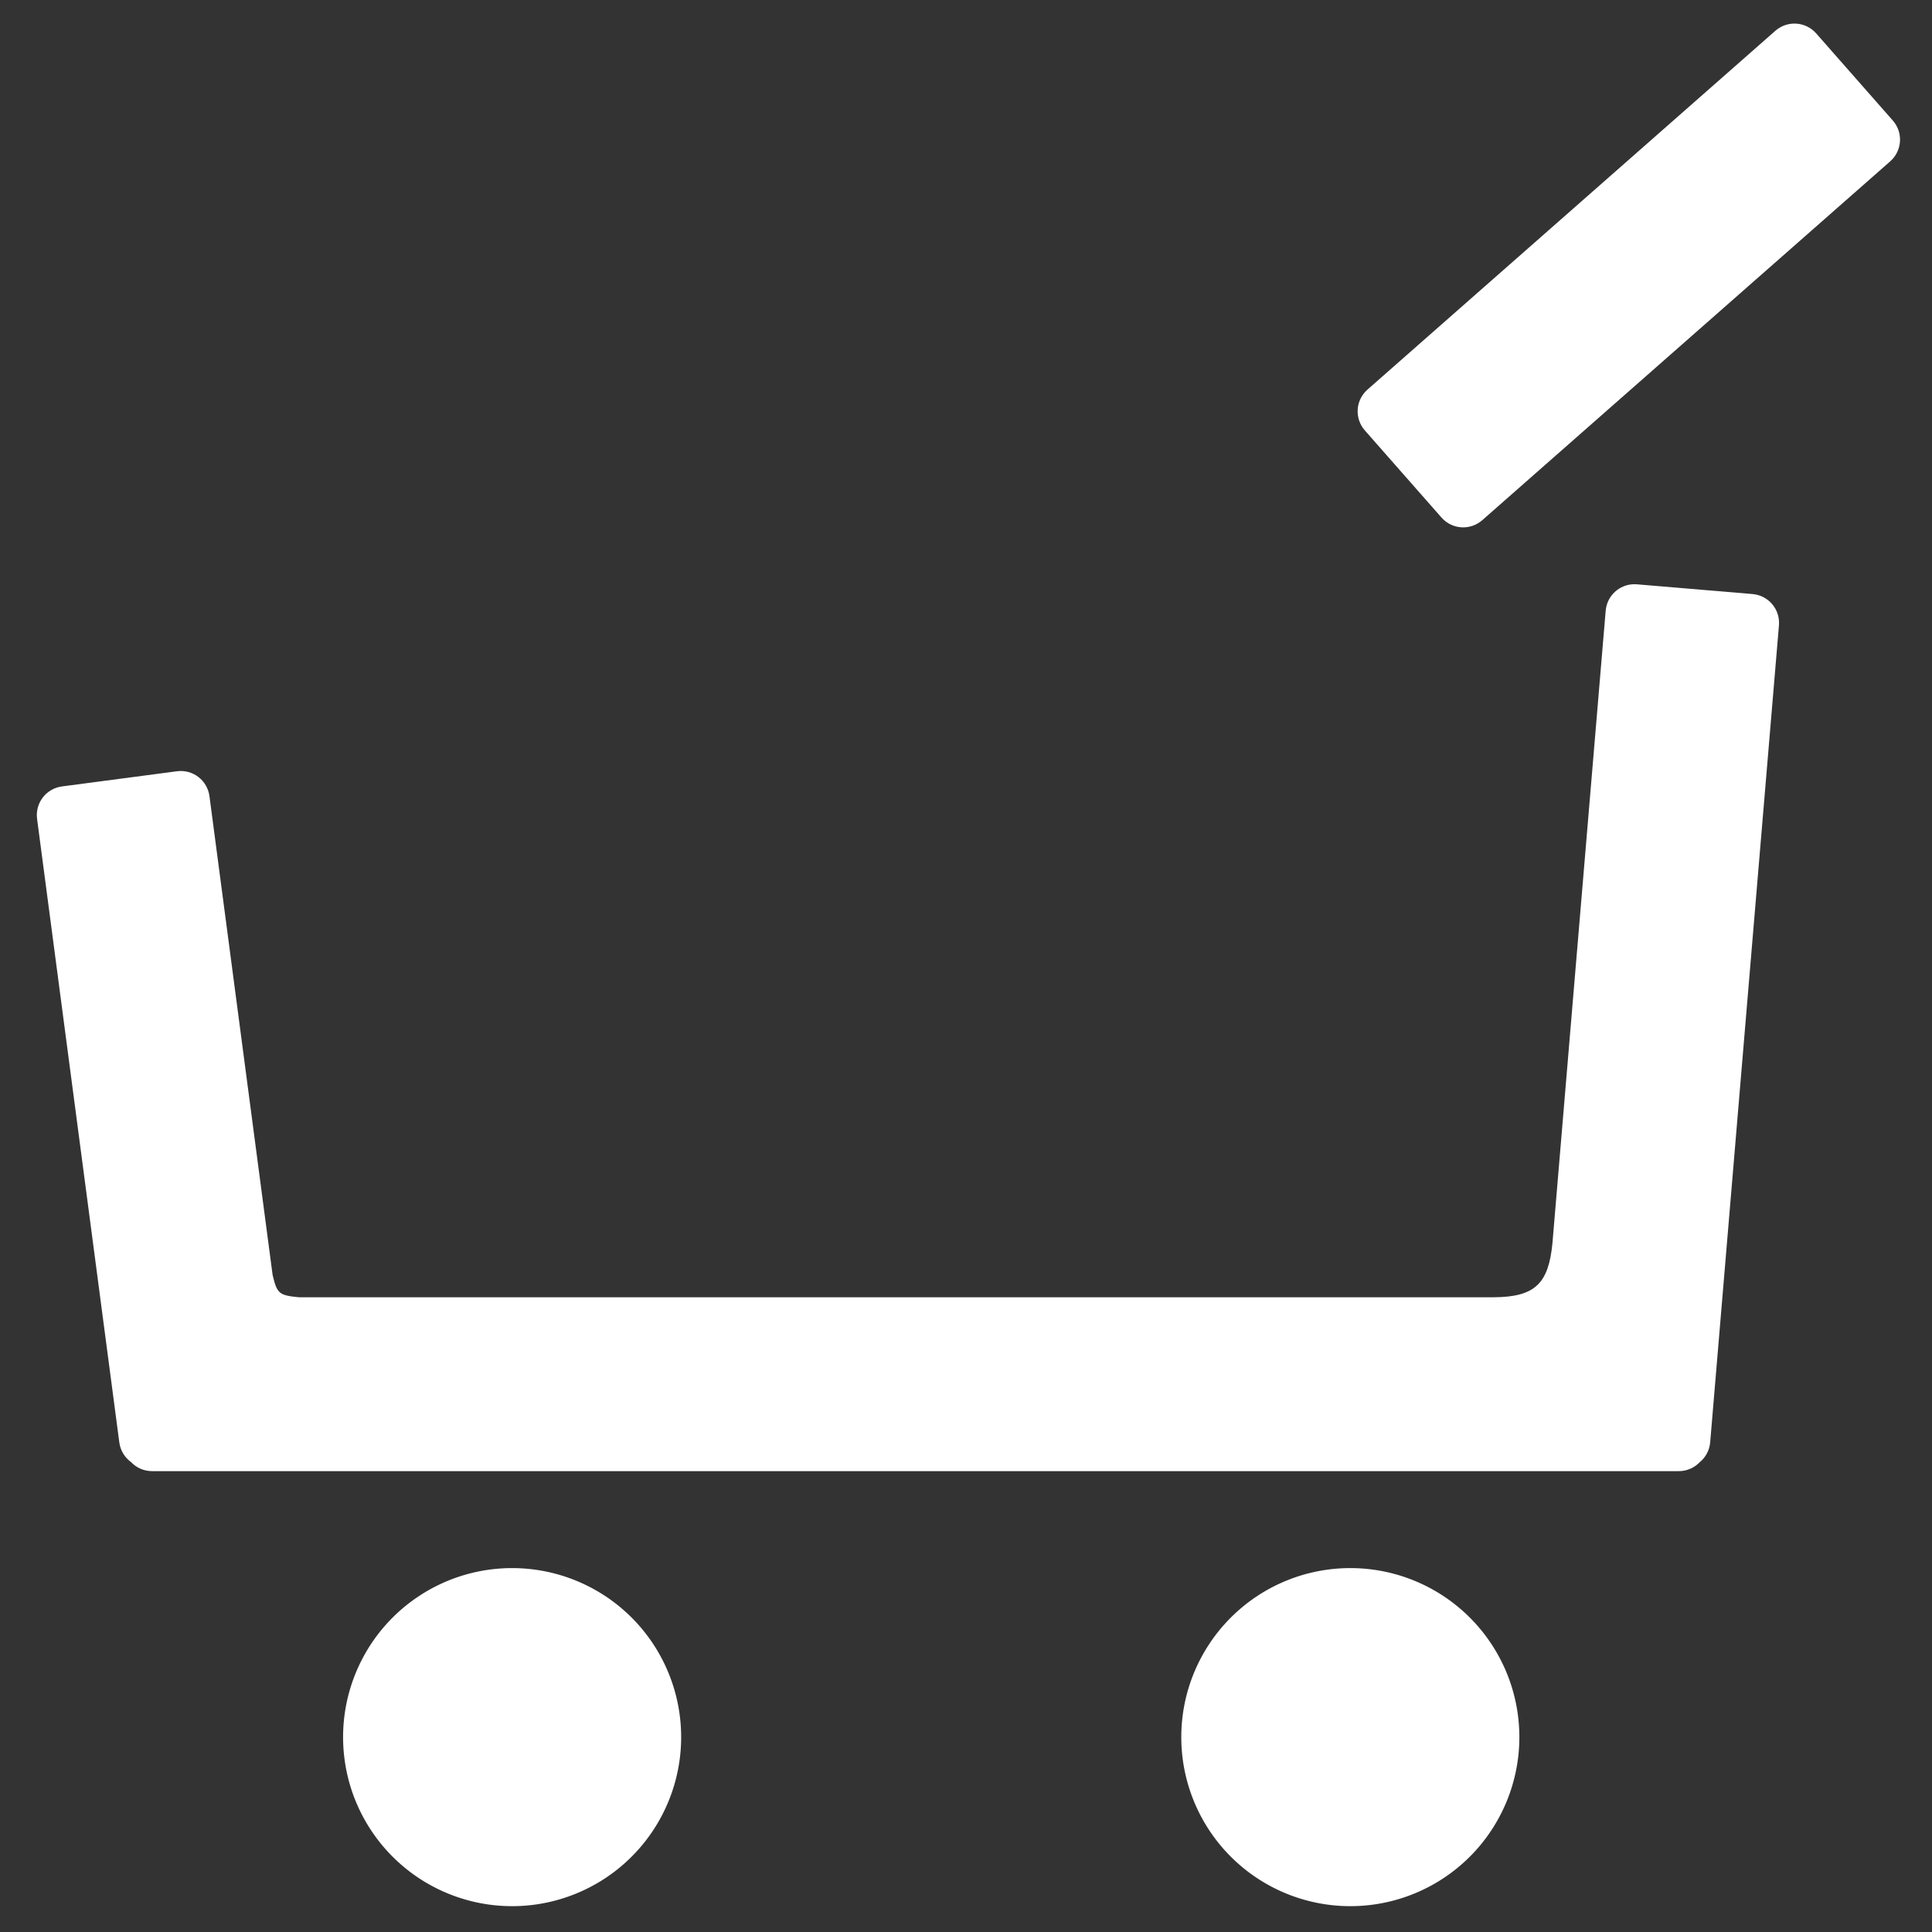 <?xml version="1.0" encoding="UTF-8" standalone="no"?>
<!-- Generator: Adobe Illustrator 22.1.0, SVG Export Plug-In . SVG Version: 6.00 Build 0)  -->

<svg
   xmlns:dc="http://purl.org/dc/elements/1.1/"
   xmlns:cc="http://creativecommons.org/ns#"
   xmlns:rdf="http://www.w3.org/1999/02/22-rdf-syntax-ns#"
   xmlns:svg="http://www.w3.org/2000/svg"
   xmlns="http://www.w3.org/2000/svg"
   xmlns:sodipodi="http://sodipodi.sourceforge.net/DTD/sodipodi-0.dtd"
   xmlns:inkscape="http://www.inkscape.org/namespaces/inkscape"
   version="1.1"
   id="Layer_1"
   x="0px"
   y="0px"
   viewBox="0 0 800 800"
   xml:space="preserve"
   sodipodi:docname="basket.svg"
   inkscape:version="0.92.4 (5da689c313, 2019-01-14)"
   width="800"
   height="800"><rect x="0" y="0" width="800" height="800" fill="#333333" stroke="none"/><defs
   id="defs83" /><sodipodi:namedview
   pagecolor="#ffffff"
   bordercolor="#666666"
   borderopacity="1"
   objecttolerance="10"
   gridtolerance="10"
   guidetolerance="10"
   inkscape:pageopacity="0"
   inkscape:pageshadow="2"
   inkscape:window-width="640"
   inkscape:window-height="480"
   id="namedview81"
   showgrid="false"
   inkscape:zoom="0.40638064"
   inkscape:cx="279.54158"
   inkscape:cy="476.1834"
   inkscape:current-layer="Layer_1" />
<style
   type="text/css"
   id="style2">
	.st0{fill:#00919B;}
	.st1{fill:#FFFFFF;}
	.st2{fill:#FF5A5F;}
</style>






































<path
   style="color:#000000;clip-rule:nonzero;display:inline;overflow:visible;visibility:visible;opacity:1;isolation:auto;mix-blend-mode:normal;color-interpolation:sRGB;color-interpolation-filters:linearRGB;solid-color:#000000;solid-opacity:1;vector-effect:none;fill:#ffffff;fill-opacity:1;fill-rule:nonzero;stroke:none;stroke-width:60;stroke-linecap:butt;stroke-linejoin:miter;stroke-miterlimit:4;stroke-dasharray:none;stroke-dashoffset:0;stroke-opacity:1;paint-order:markers stroke fill;color-rendering:auto;image-rendering:auto;shape-rendering:auto;text-rendering:auto;enable-background:accumulate"
   d="m 676.609,241.913 c -6.096,0.101 -11.21,4.784 -11.732,10.994 l -22.039,261.826 c -1.606,16.555 -6.981,22.368 -24.393,22.436 H 123.699 c -8.337,-0.801 -8.995,-1.667 -10.826,-9.292 L 86.734,329.692 C 85.865,323.101 79.86,318.495 73.27,319.364 l -47.588,6.277 c -6.591,0.869 -11.197,6.874 -10.328,13.465 l 34.049,258.164 c 0.45,3.413 2.284,6.287 4.857,8.15 2.184,2.306 5.27,3.748 8.711,3.748 H 695.145 c 3.398,0 6.452,-1.405 8.631,-3.66 2.433,-1.982 4.09,-4.91 4.375,-8.299 l 28.473,-338.264 c 0.558,-6.625 -4.327,-12.407 -10.951,-12.965 l -47.832,-4.025 c -0.414,-0.035 -0.824,-0.05 -1.23,-0.043 z"
   id="rect823"
   inkscape:connector-curvature="0"
   sodipodi:nodetypes="ccccccscccccssccccccc" /><path
   style="color:#000000;clip-rule:nonzero;display:inline;overflow:visible;visibility:visible;opacity:1;isolation:auto;mix-blend-mode:normal;color-interpolation:sRGB;color-interpolation-filters:linearRGB;solid-color:#000000;solid-opacity:1;vector-effect:none;fill:#ffffff;fill-opacity:1;fill-rule:nonzero;stroke:none;stroke-width:60;stroke-linecap:butt;stroke-linejoin:miter;stroke-miterlimit:4;stroke-dasharray:none;stroke-dashoffset:0;stroke-opacity:1;paint-order:markers stroke fill;color-rendering:auto;image-rendering:auto;shape-rendering:auto;text-rendering:auto;enable-background:accumulate"
   d="M 783.761,49.888 752.057,13.848 C 747.666,8.856 740.113,8.373 735.121,12.763 L 566.254,161.311 c -4.992,4.391 -5.475,11.944 -1.084,16.936 l 31.703,36.04 c 4.391,4.992 11.944,5.475 16.936,1.084 L 782.677,66.824 c 4.992,-4.391 5.475,-11.944 1.084,-16.936 z"
   id="rect845-6"
   inkscape:connector-curvature="0" /><path
   style="color:#000000;clip-rule:nonzero;display:inline;overflow:visible;visibility:visible;opacity:1;isolation:auto;mix-blend-mode:normal;color-interpolation:sRGB;color-interpolation-filters:linearRGB;solid-color:#000000;solid-opacity:1;vector-effect:none;fill:#ffffff;fill-opacity:1;fill-rule:nonzero;stroke:none;stroke-width:76.491;stroke-linecap:butt;stroke-linejoin:miter;stroke-miterlimit:4;stroke-dasharray:none;stroke-dashoffset:0;stroke-opacity:1;paint-order:markers stroke fill;color-rendering:auto;image-rendering:auto;shape-rendering:auto;text-rendering:auto;enable-background:accumulate"
   d="m 629.135,719.308 a 69.994,69.994 0 0 1 -69.994,69.994 69.994,69.994 0 0 1 -69.994,-69.994 69.994,69.994 0 0 1 69.994,-69.994 69.994,69.994 0 0 1 69.994,69.994 z"
   id="path868-7"
   inkscape:connector-curvature="0" /><path
   inkscape:connector-curvature="0"
   id="path11"
   d="M 282.053,719.308 A 69.994,69.994 0 0 1 212.059,789.302 69.994,69.994 0 0 1 142.065,719.308 69.994,69.994 0 0 1 212.059,649.314 69.994,69.994 0 0 1 282.053,719.308 Z"
   style="color:#000000;clip-rule:nonzero;display:inline;overflow:visible;visibility:visible;opacity:1;isolation:auto;mix-blend-mode:normal;color-interpolation:sRGB;color-interpolation-filters:linearRGB;solid-color:#000000;solid-opacity:1;vector-effect:none;fill:#ffffff;fill-opacity:1;fill-rule:nonzero;stroke:none;stroke-width:76.491;stroke-linecap:butt;stroke-linejoin:miter;stroke-miterlimit:4;stroke-dasharray:none;stroke-dashoffset:0;stroke-opacity:1;paint-order:markers stroke fill;color-rendering:auto;image-rendering:auto;shape-rendering:auto;text-rendering:auto;enable-background:accumulate" /></svg>